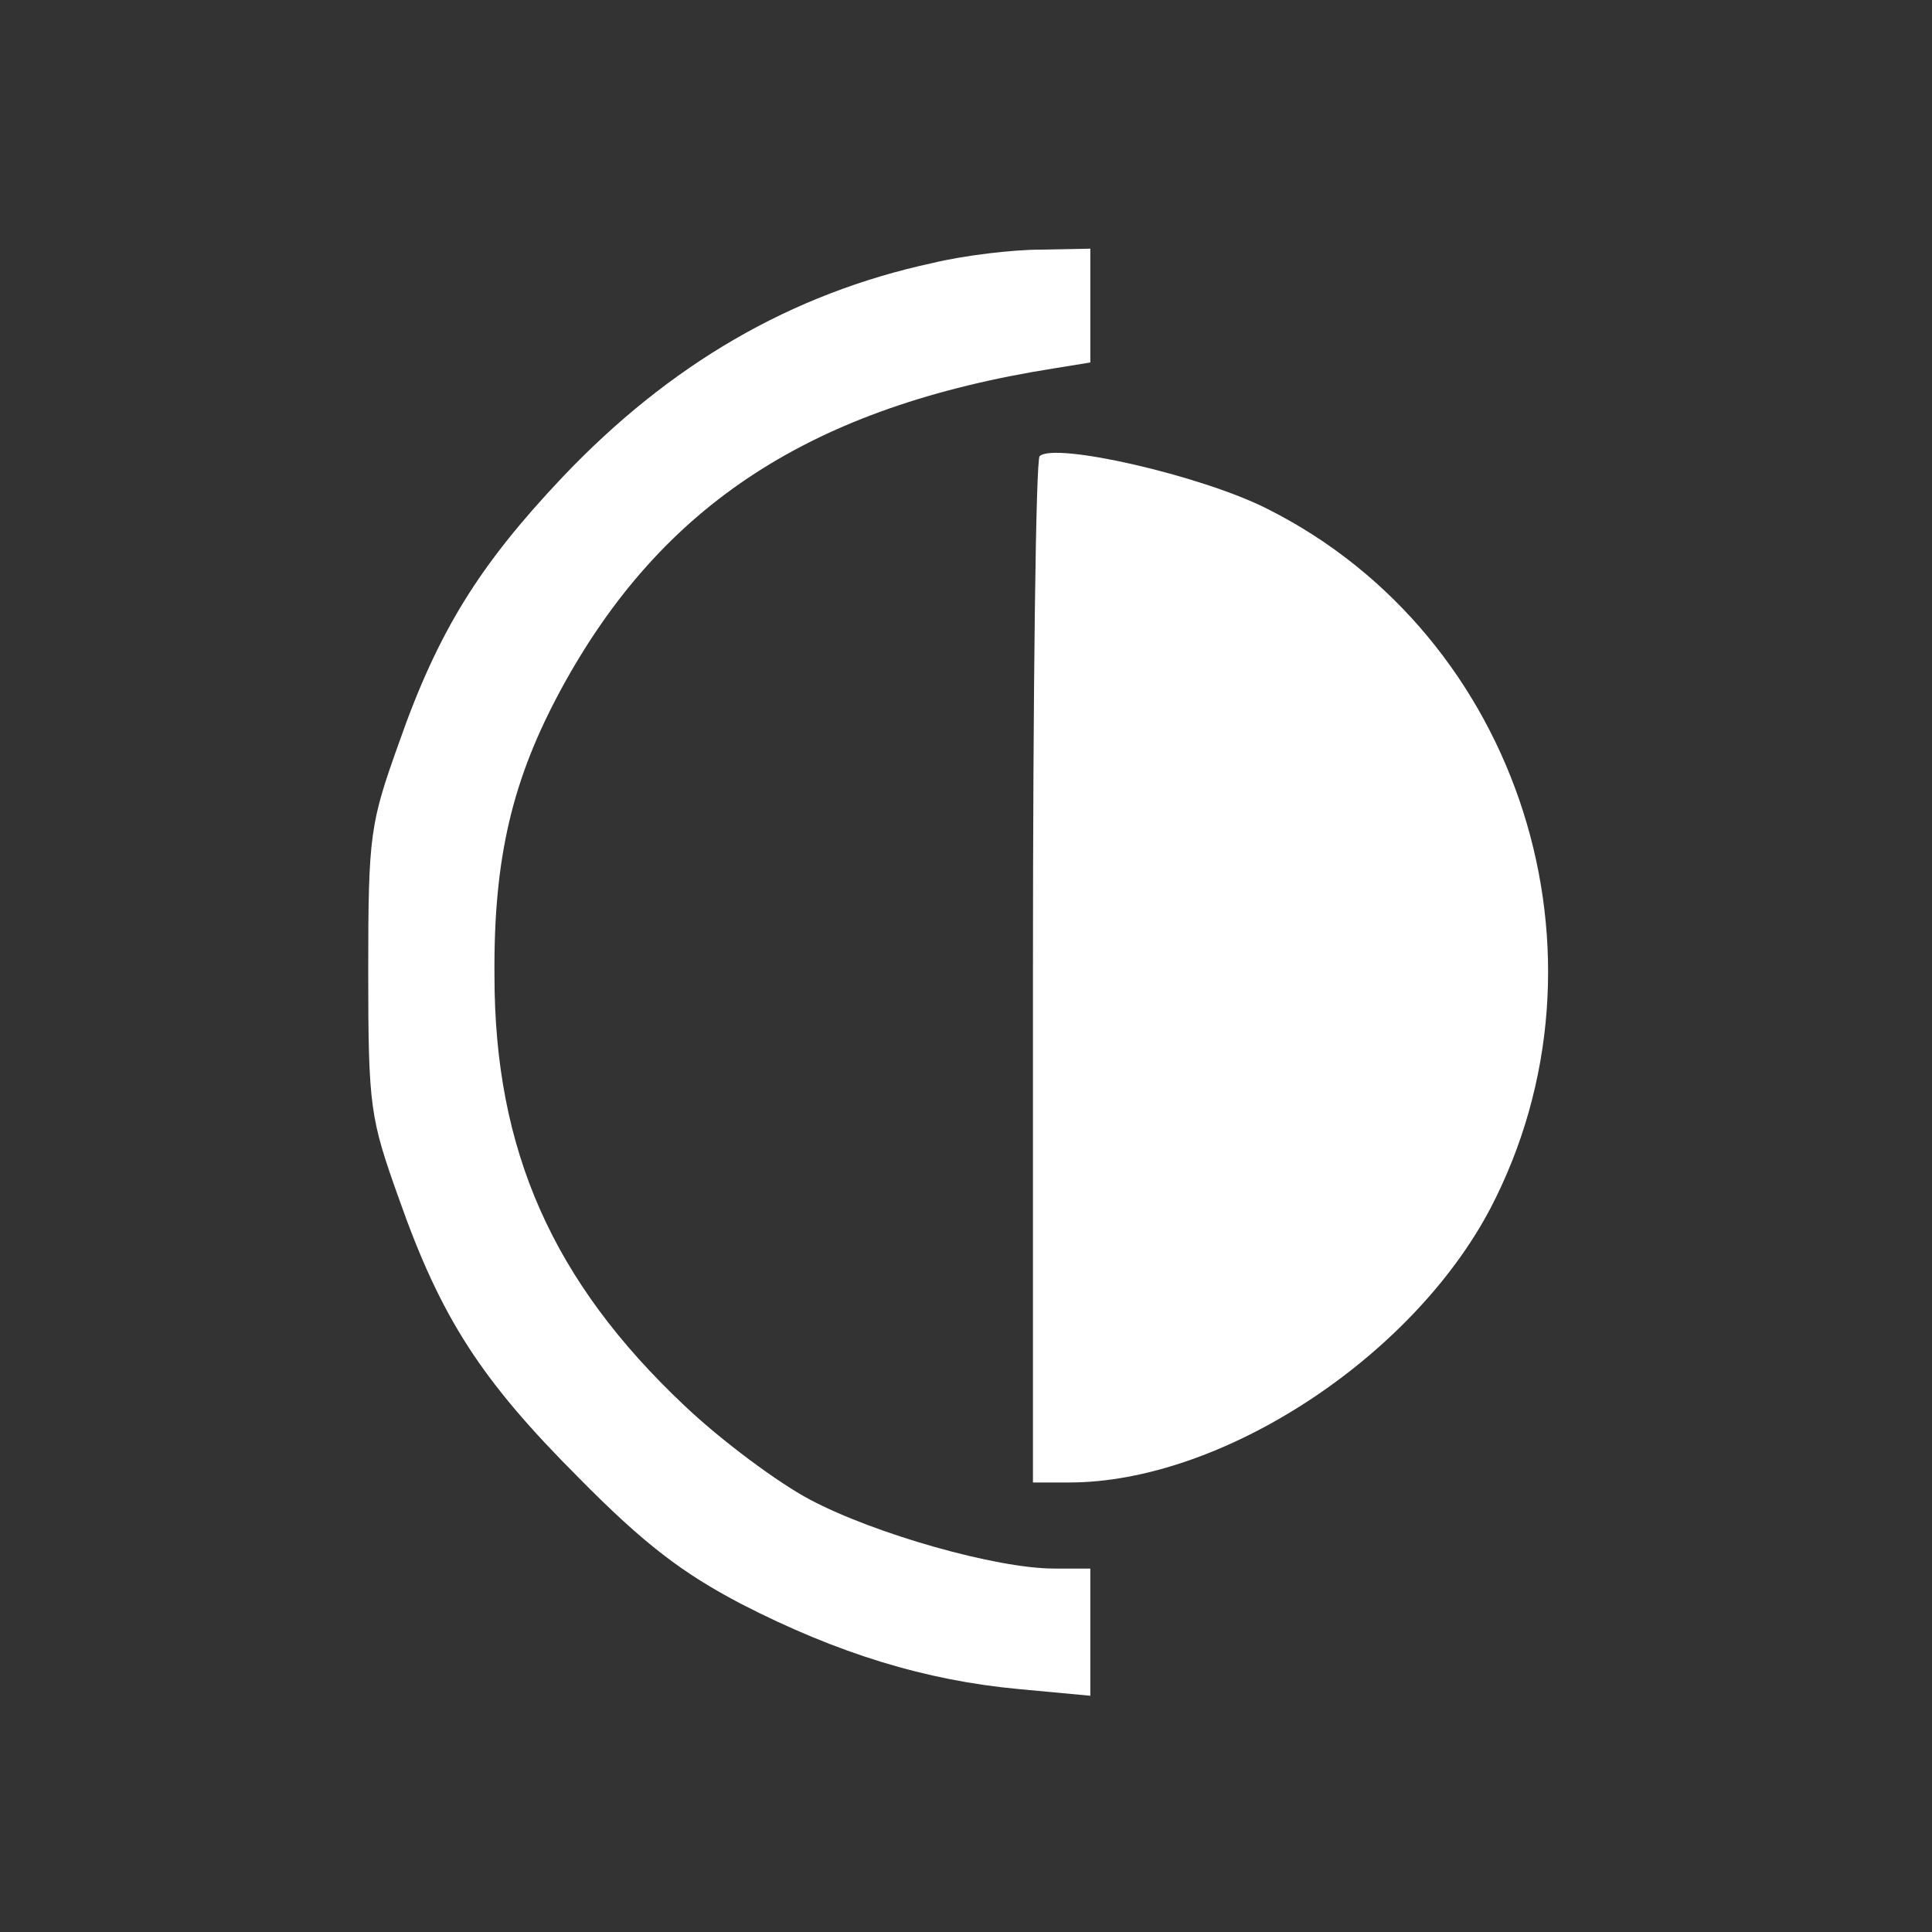 <?xml version="1.0" standalone="no"?>
<!DOCTYPE svg PUBLIC "-//W3C//DTD SVG 20010904//EN"
 "http://www.w3.org/TR/2001/REC-SVG-20010904/DTD/svg10.dtd">
<svg version="1.0" xmlns="http://www.w3.org/2000/svg"
 width="202pt" height="202pt" viewBox="0 0 202 202"
 preserveAspectRatio="xMidYMid meet">

<rect x="0" y="0" width="202" height="202" fill="#333333" stroke="none"/>

<g transform="translate(0,202) scale(0.1,-0.1)"
fill="#FFFFFF" stroke="none">
<path d="M975 1745 c-148 -32 -275 -106 -387 -224 -87 -92 -130 -161 -171
-278 -30 -84 -32 -95 -32 -238 0 -143 2 -154 32 -238 44 -125 86 -190 188
-292 69 -70 109 -100 170 -132 101 -52 193 -80 290 -89 l75 -7 0 67 0 66 -38
0 c-60 0 -187 36 -255 72 -34 18 -93 62 -131 98 -138 130 -199 267 -199 450
-1 124 19 206 70 300 105 193 262 295 516 335 l37 6 0 59 0 60 -52 -1 c-29 0
-80 -6 -113 -14z"/>
<path d="M1087 1543 c-4 -3 -7 -246 -7 -540 l0 -533 38 0 c158 0 357 129 440
286 138 264 32 599 -233 732 -69 35 -223 70 -238 55z"/>
</g>
</svg>
